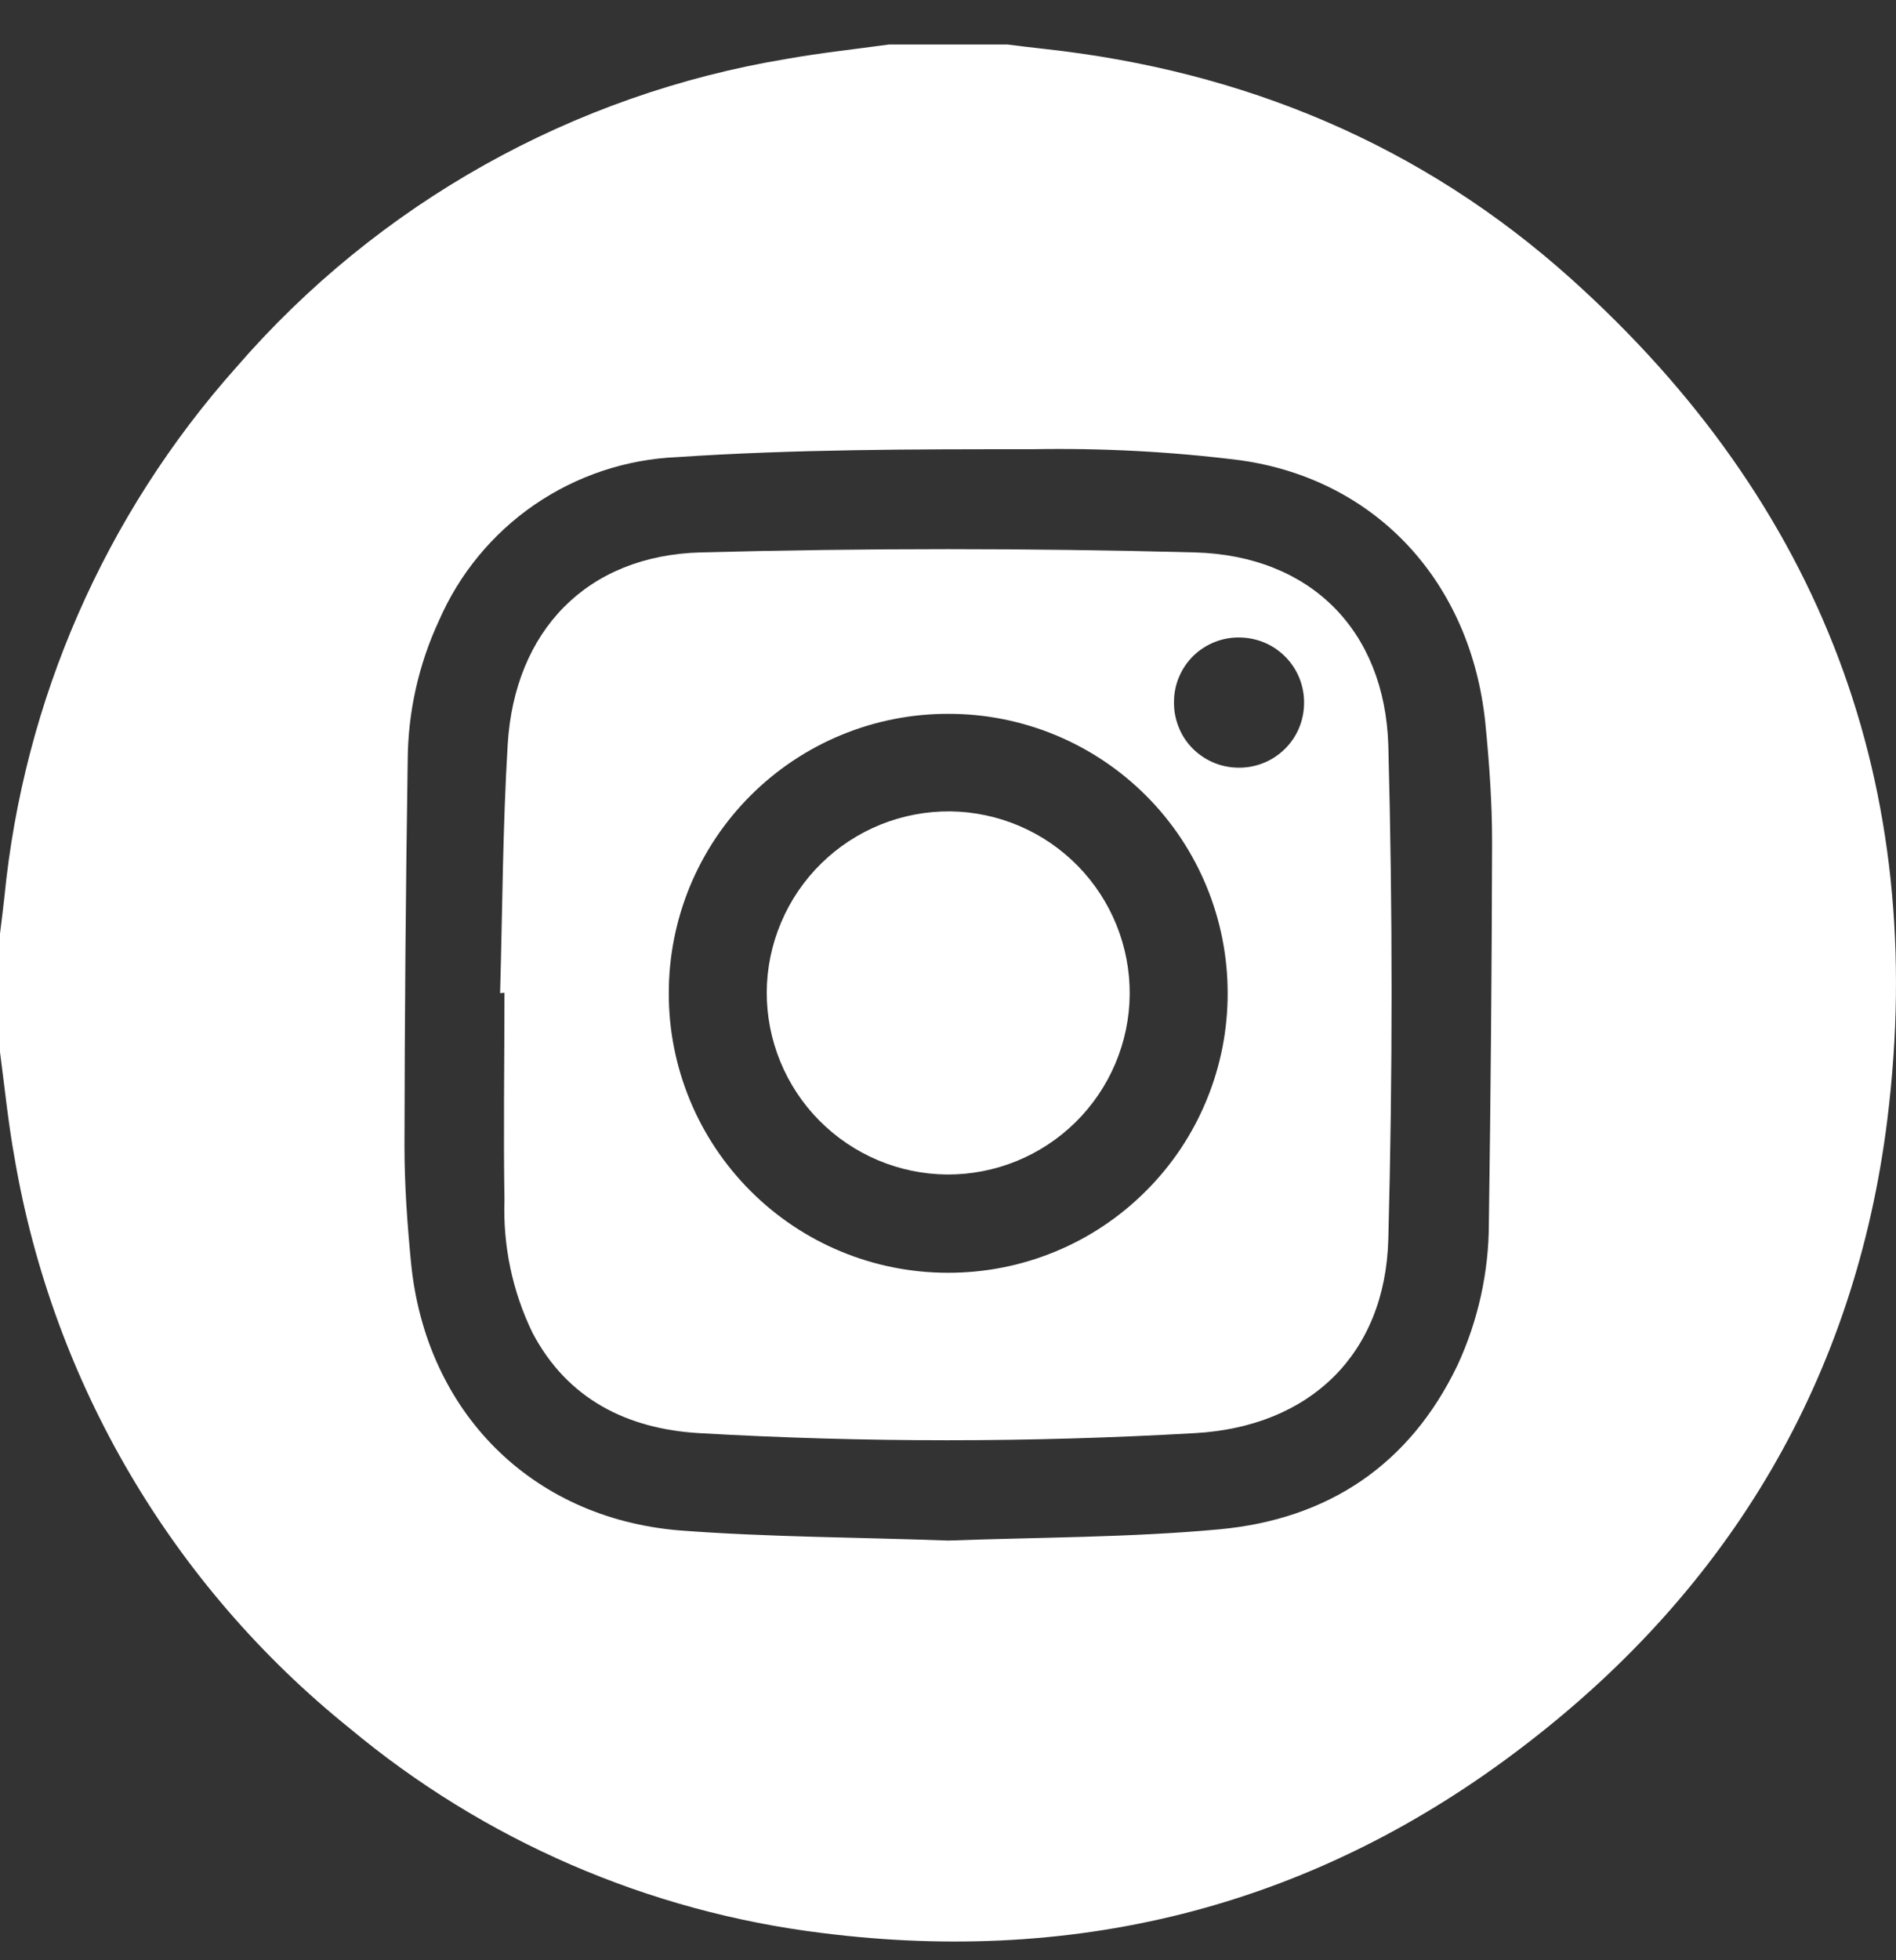 <svg width="30" height="31" viewBox="0 0 30 31" fill="none" xmlns="http://www.w3.org/2000/svg">
<rect x="0" y="0" width="30" height="31" fill="#333333" stroke="none"/>
<path d="M14.065 0.704H15.941C16.133 0.727 16.325 0.753 16.52 0.773C19.679 1.118 22.494 2.286 24.86 4.41C28.818 7.964 30.518 12.431 29.863 17.705C29.357 21.776 27.384 25.103 24.134 27.593C20.849 30.12 17.109 31.087 13.006 30.569C10.255 30.231 7.66 29.107 5.533 27.332C2.724 25.074 0.838 21.867 0.231 18.315C0.13 17.76 0.074 17.196 0 16.637V14.766C0.023 14.574 0.049 14.382 0.069 14.19C0.374 11.078 1.659 8.142 3.74 5.807C5.985 3.215 9.067 1.49 12.451 0.931C12.985 0.836 13.527 0.778 14.065 0.704ZM15.005 24.363C16.427 24.31 17.868 24.317 19.295 24.185C21.004 24.026 22.302 23.175 23.063 21.587C23.388 20.884 23.557 20.12 23.558 19.346C23.587 17.335 23.604 15.323 23.609 13.312C23.609 12.678 23.563 12.042 23.5 11.414C23.269 9.222 21.796 7.589 19.635 7.28C18.541 7.142 17.438 7.084 16.334 7.104C14.461 7.104 12.581 7.104 10.714 7.229C9.906 7.263 9.124 7.525 8.457 7.982C7.79 8.44 7.266 9.077 6.944 9.818C6.622 10.512 6.454 11.267 6.451 12.031C6.42 14.061 6.403 16.092 6.4 18.123C6.4 18.738 6.444 19.353 6.504 19.973C6.735 22.315 8.396 24.005 10.746 24.202C12.157 24.31 13.566 24.31 15.005 24.363Z" fill="white"/>
<path d="M7.913 15.705C7.95 14.399 7.954 13.09 8.033 11.774C8.142 9.976 9.284 8.785 11.086 8.736C13.691 8.667 16.296 8.667 18.902 8.736C20.732 8.785 21.909 9.966 21.967 11.784C22.036 14.387 22.036 16.992 21.967 19.598C21.918 21.416 20.727 22.562 18.907 22.664C16.293 22.814 13.674 22.814 11.061 22.664C9.927 22.597 8.979 22.128 8.426 21.078C8.109 20.425 7.957 19.704 7.982 18.979C7.964 17.885 7.982 16.791 7.982 15.7L7.913 15.705ZM19.425 15.705C19.425 15.126 19.312 14.552 19.09 14.016C18.869 13.481 18.545 12.994 18.135 12.584C17.726 12.174 17.24 11.849 16.704 11.626C16.169 11.404 15.596 11.289 15.016 11.289C14.434 11.286 13.857 11.399 13.319 11.62C12.78 11.842 12.291 12.167 11.879 12.578C11.466 12.989 11.14 13.478 10.917 14.015C10.695 14.553 10.581 15.13 10.582 15.712C10.581 16.882 11.046 18.004 11.873 18.832C12.7 19.661 13.822 20.127 14.993 20.128C15.576 20.13 16.154 20.017 16.693 19.795C17.233 19.573 17.722 19.246 18.134 18.833C18.547 18.421 18.873 17.931 19.094 17.391C19.316 16.852 19.428 16.274 19.425 15.691V15.705ZM20.634 11.122C20.638 10.852 20.535 10.59 20.347 10.396C20.159 10.201 19.901 10.088 19.631 10.082C19.494 10.077 19.358 10.1 19.231 10.149C19.103 10.198 18.987 10.272 18.888 10.366C18.79 10.461 18.712 10.574 18.658 10.7C18.604 10.825 18.576 10.96 18.576 11.097C18.573 11.231 18.597 11.364 18.646 11.489C18.694 11.615 18.767 11.729 18.86 11.826C18.953 11.922 19.065 12 19.188 12.054C19.311 12.108 19.443 12.137 19.577 12.14C19.714 12.144 19.851 12.121 19.979 12.071C20.107 12.022 20.224 11.947 20.322 11.852C20.421 11.757 20.499 11.643 20.553 11.517C20.606 11.39 20.634 11.255 20.634 11.118V11.122Z" fill="white"/>
<path d="M14.986 18.574C14.226 18.568 13.499 18.261 12.964 17.721C12.429 17.181 12.13 16.451 12.132 15.691C12.134 15.312 12.211 14.938 12.359 14.589C12.506 14.24 12.721 13.924 12.991 13.658C13.261 13.393 13.58 13.183 13.931 13.041C14.282 12.899 14.658 12.828 15.037 12.831C15.797 12.841 16.522 13.151 17.054 13.694C17.586 14.237 17.881 14.968 17.875 15.728C17.868 16.488 17.559 17.214 17.018 17.747C16.477 18.28 15.746 18.578 14.986 18.574Z" fill="white"/>
</svg>
